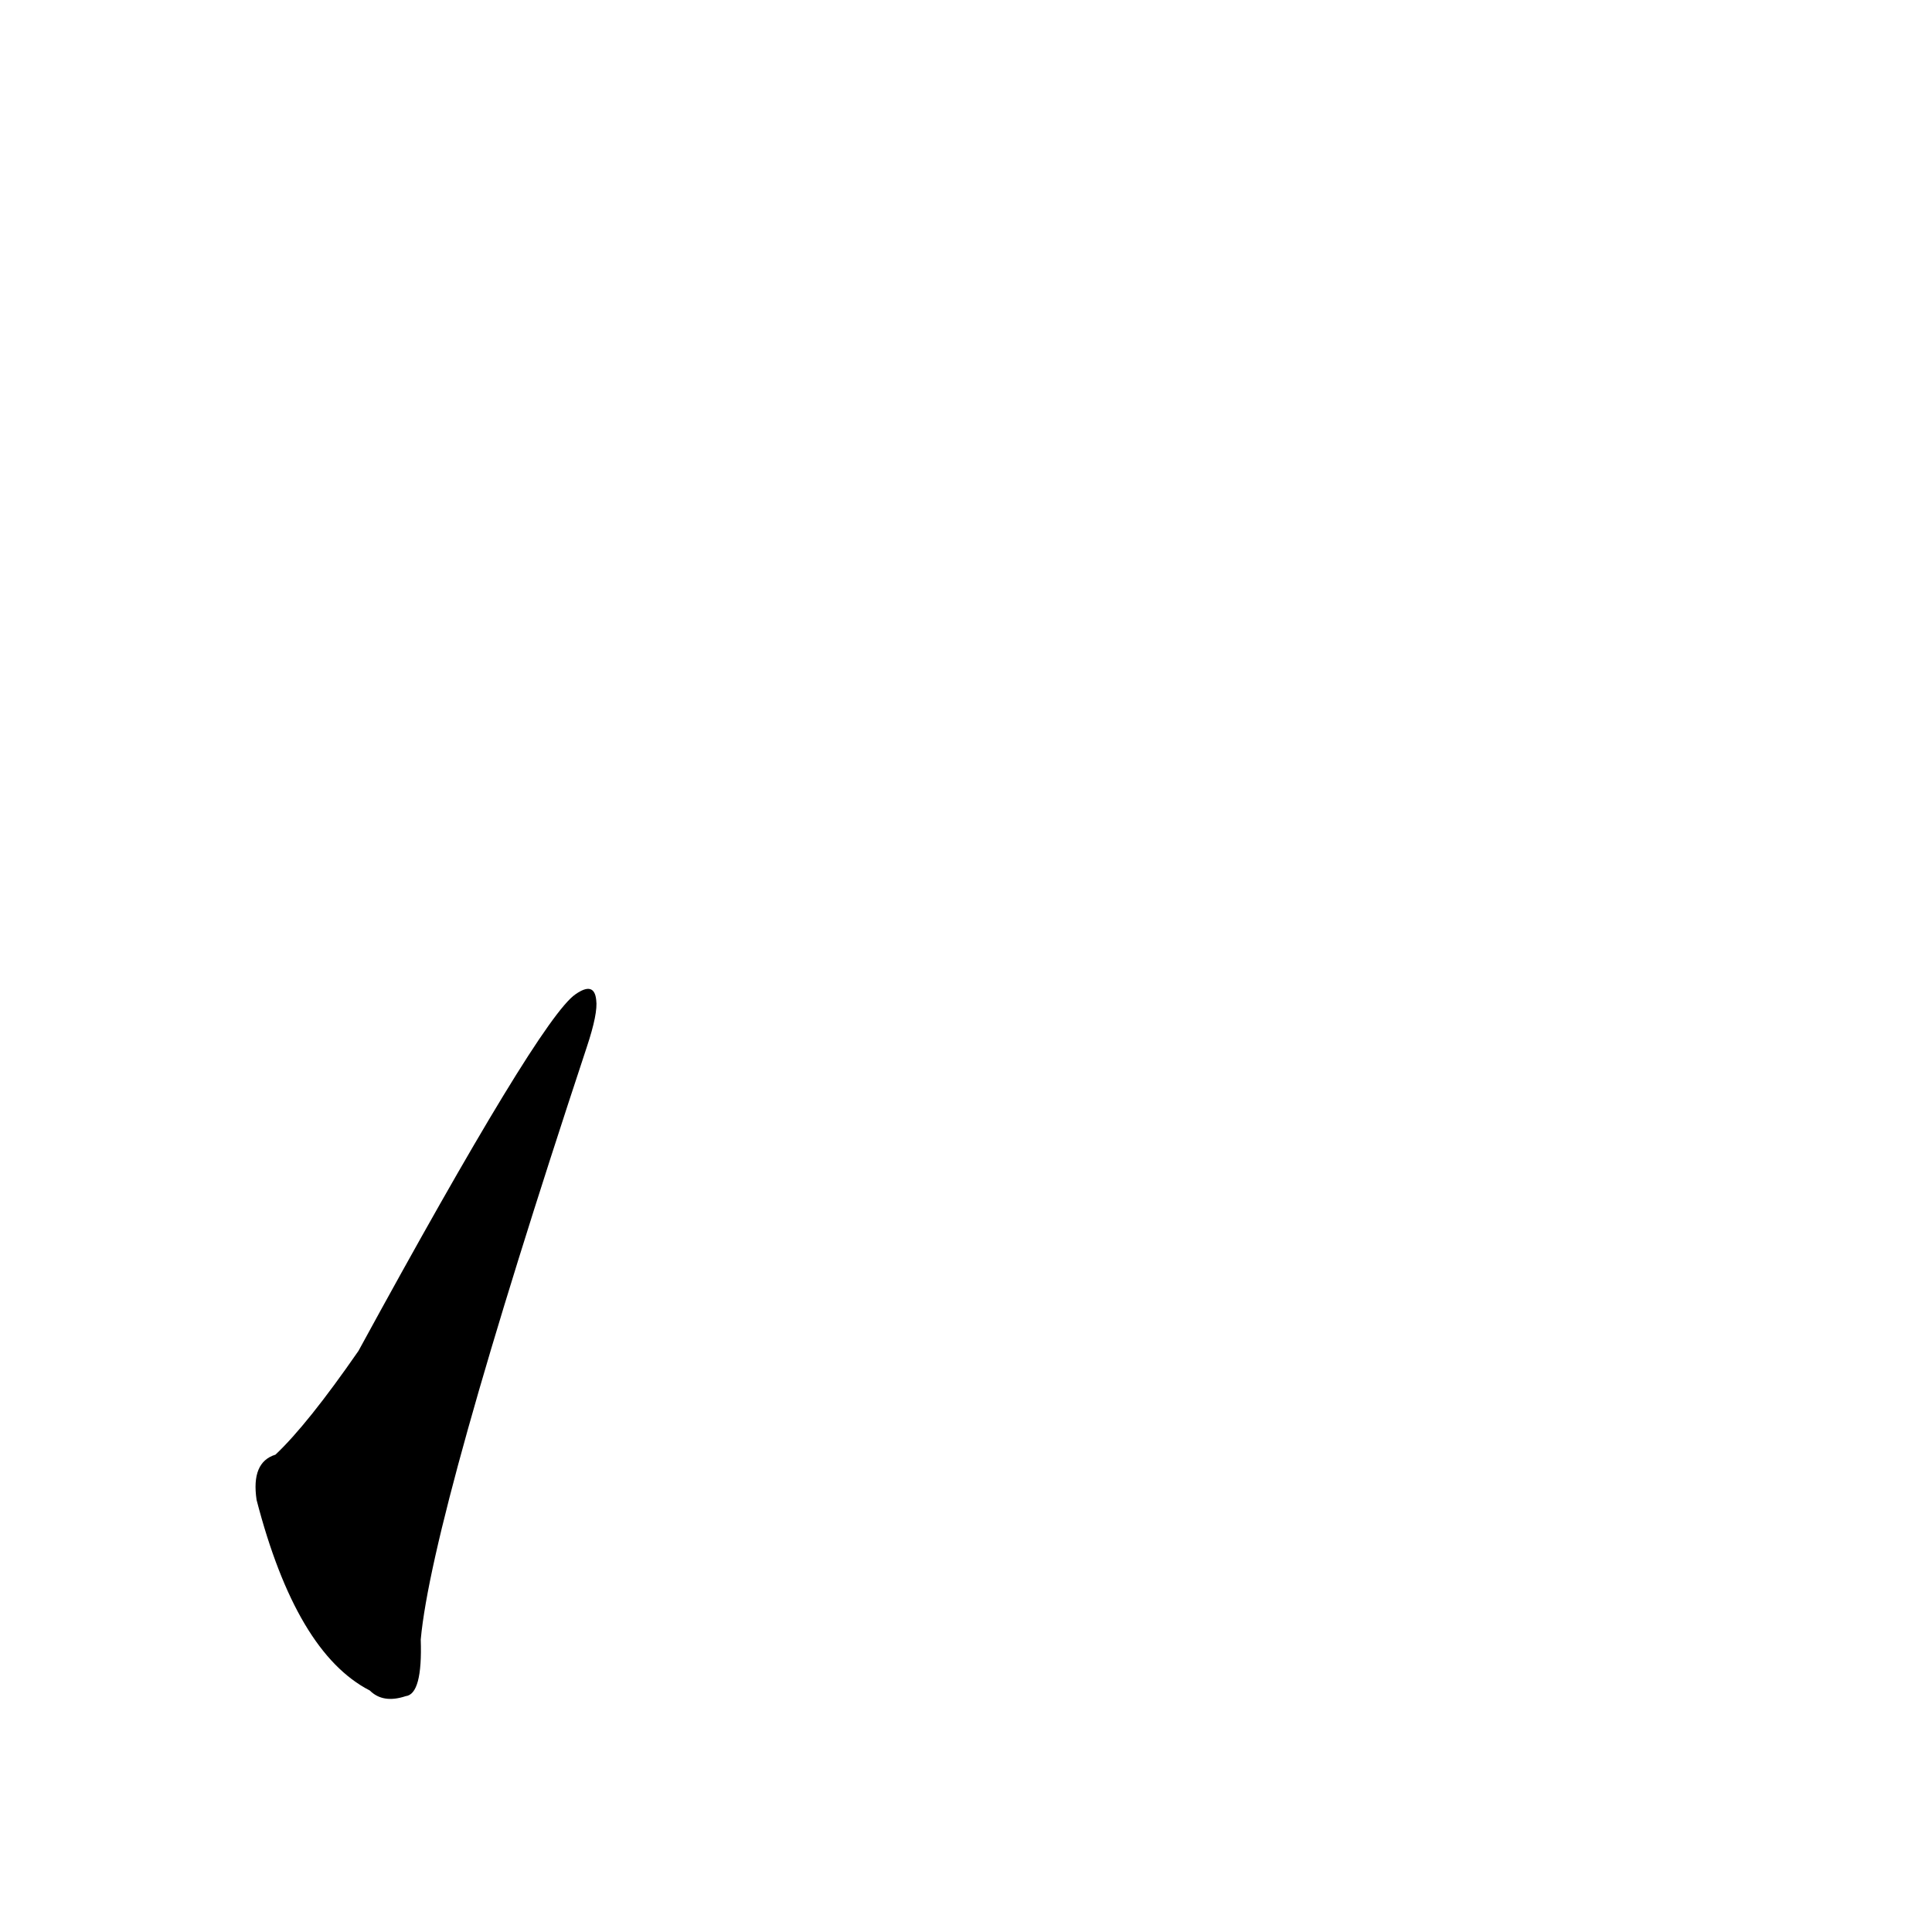 <?xml version='1.0' encoding='utf-8'?>
<svg xmlns="http://www.w3.org/2000/svg" version="1.1" viewBox="0 0 1024 1024"><g transform="scale(1, -1) translate(0, -900)"><path d="M 146 129 Q 133 125 136 105 Q 157 24 196 4 Q 203 -3 215 1 Q 224 2 223 31 Q 229 97 311 345 Q 317 363 316 370 Q 315 380 305 373 Q 286 360 190 184 Q 163 145 146 129 Z" fill="black" /></g></svg>